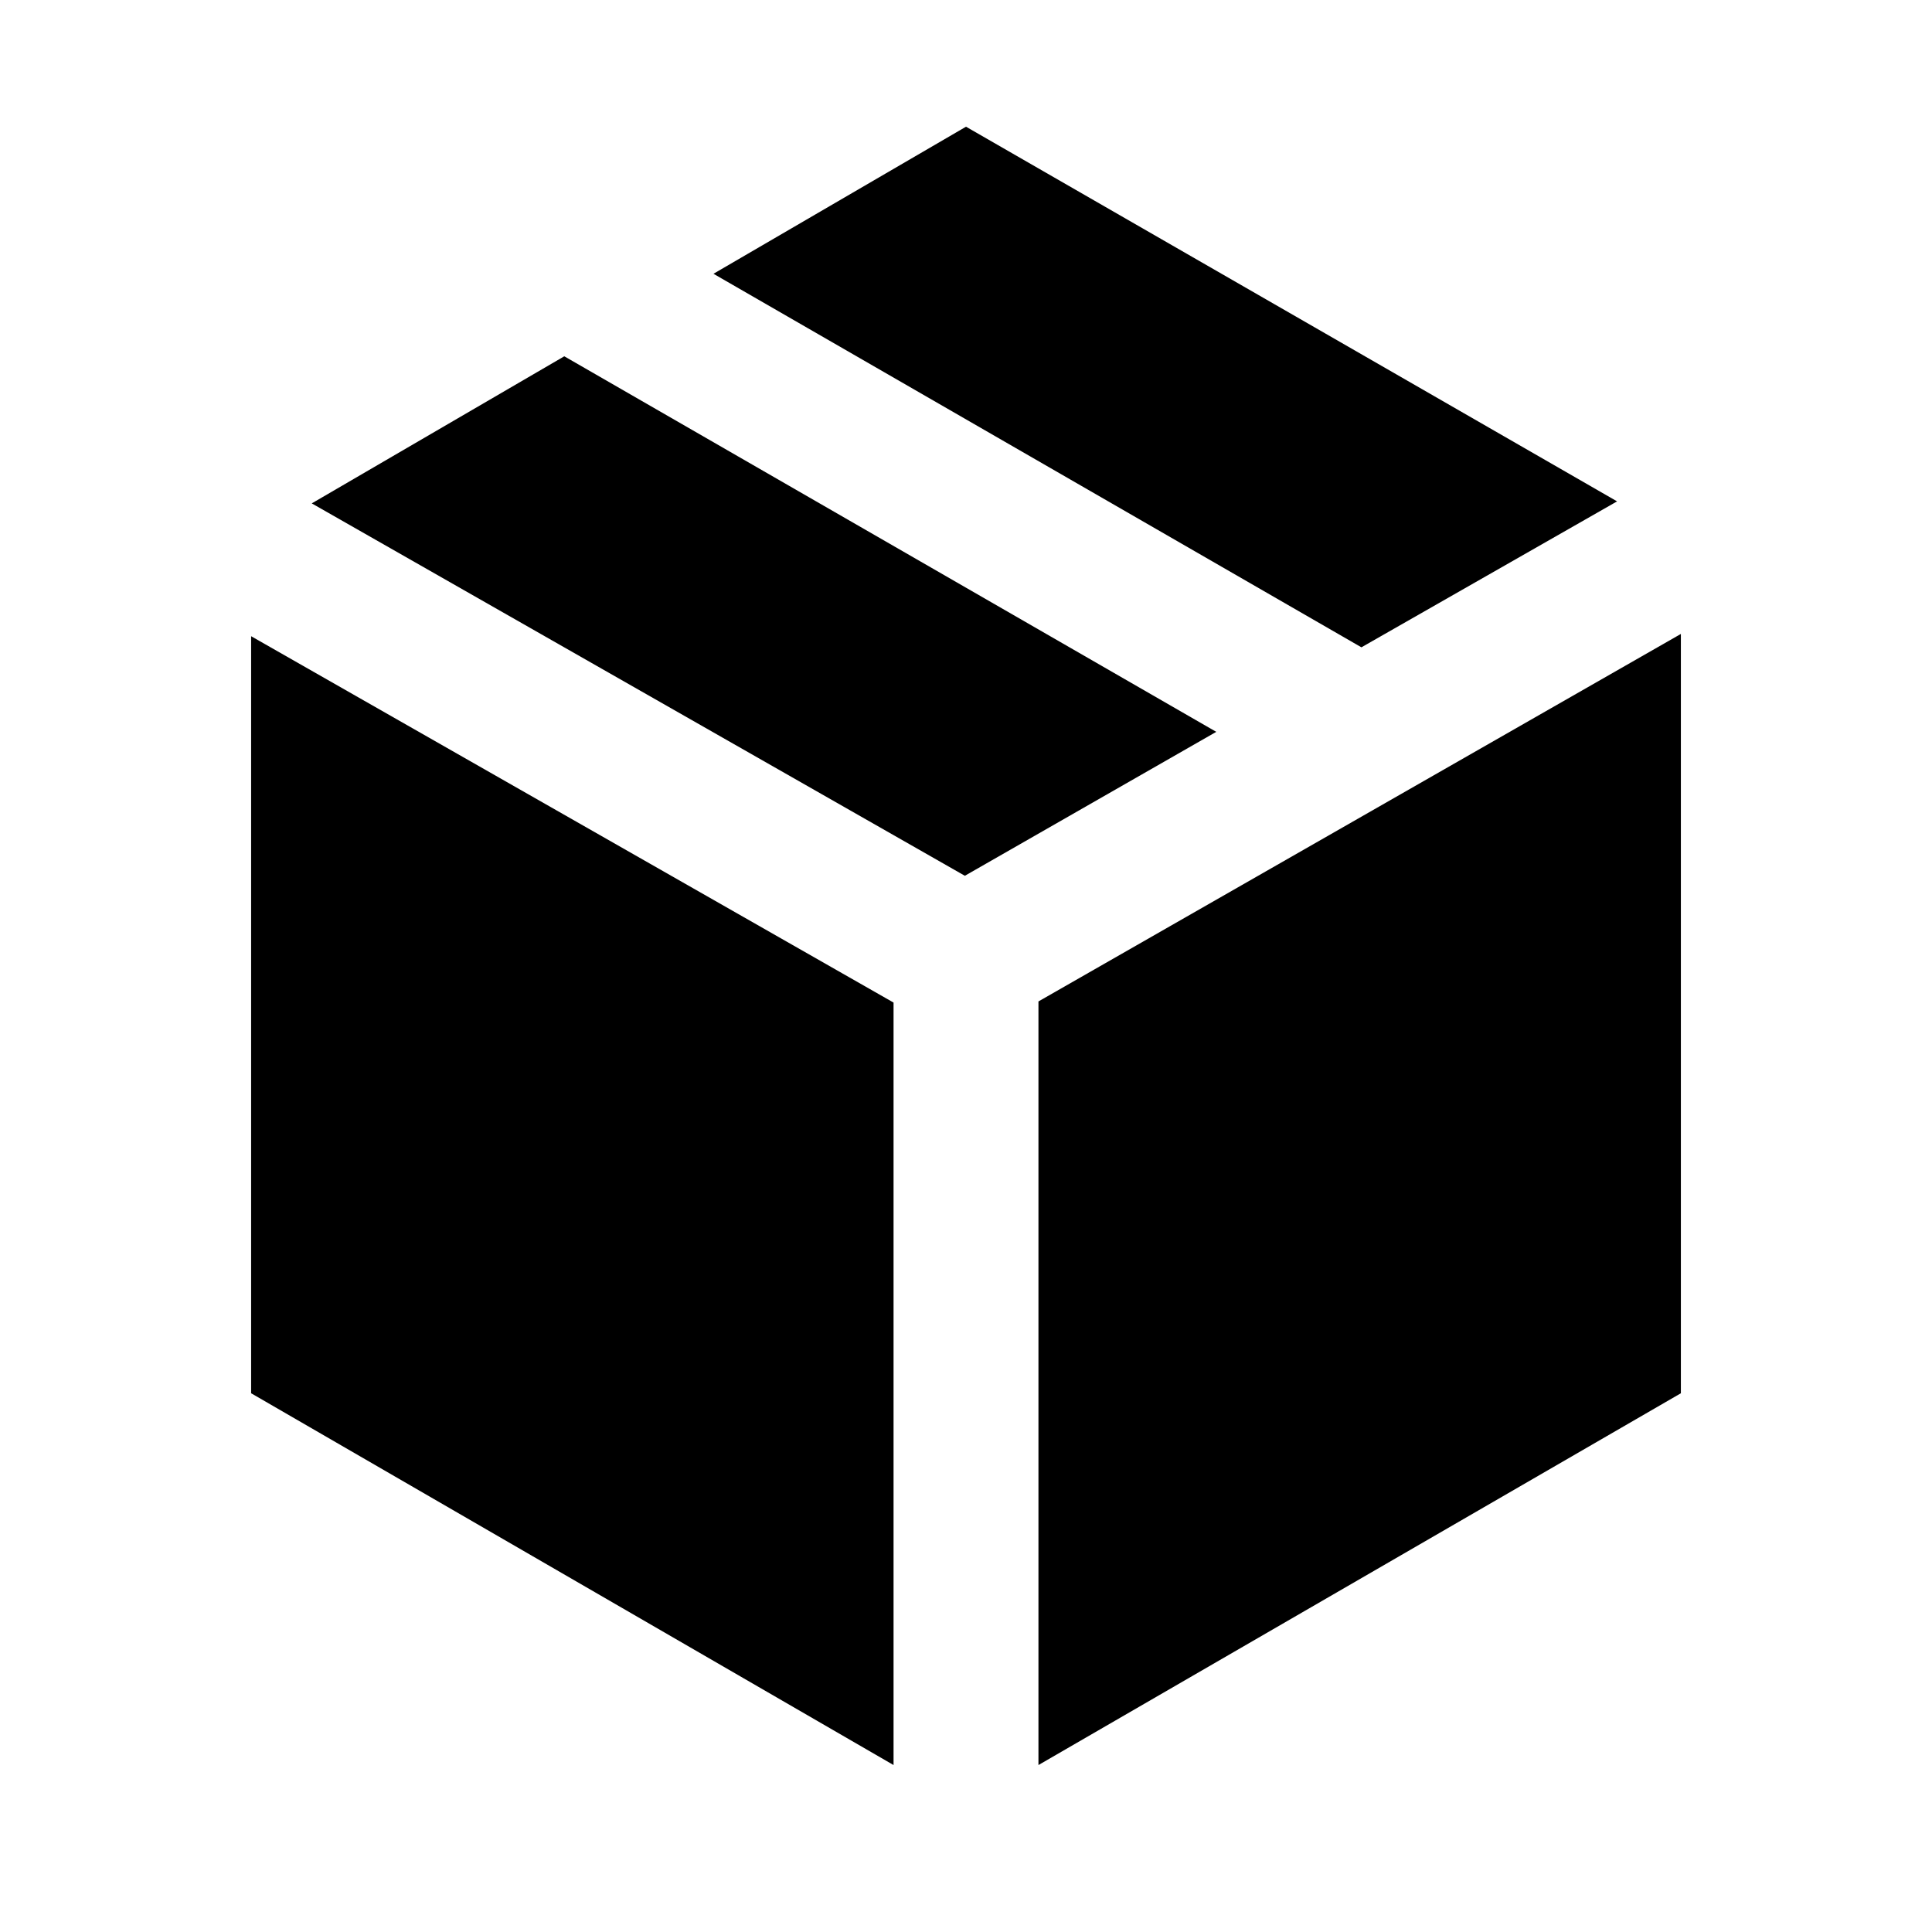 <svg xmlns="http://www.w3.org/2000/svg" height="20" viewBox="0 -960 960 960" width="20"><path d="M444-82.96v-378.87L124.78-643.87v376.17L444-82.96Zm72 0L835.22-267.7V-645L516-462.39v379.43Zm160.48-555.39 127.04-72.52L480-897.04l-125.48 73.08 321.96 185.61ZM479.43-524.83l124.92-71.52-323.96-186.61-125.48 73.09 324.52 185.04Z"/></svg>